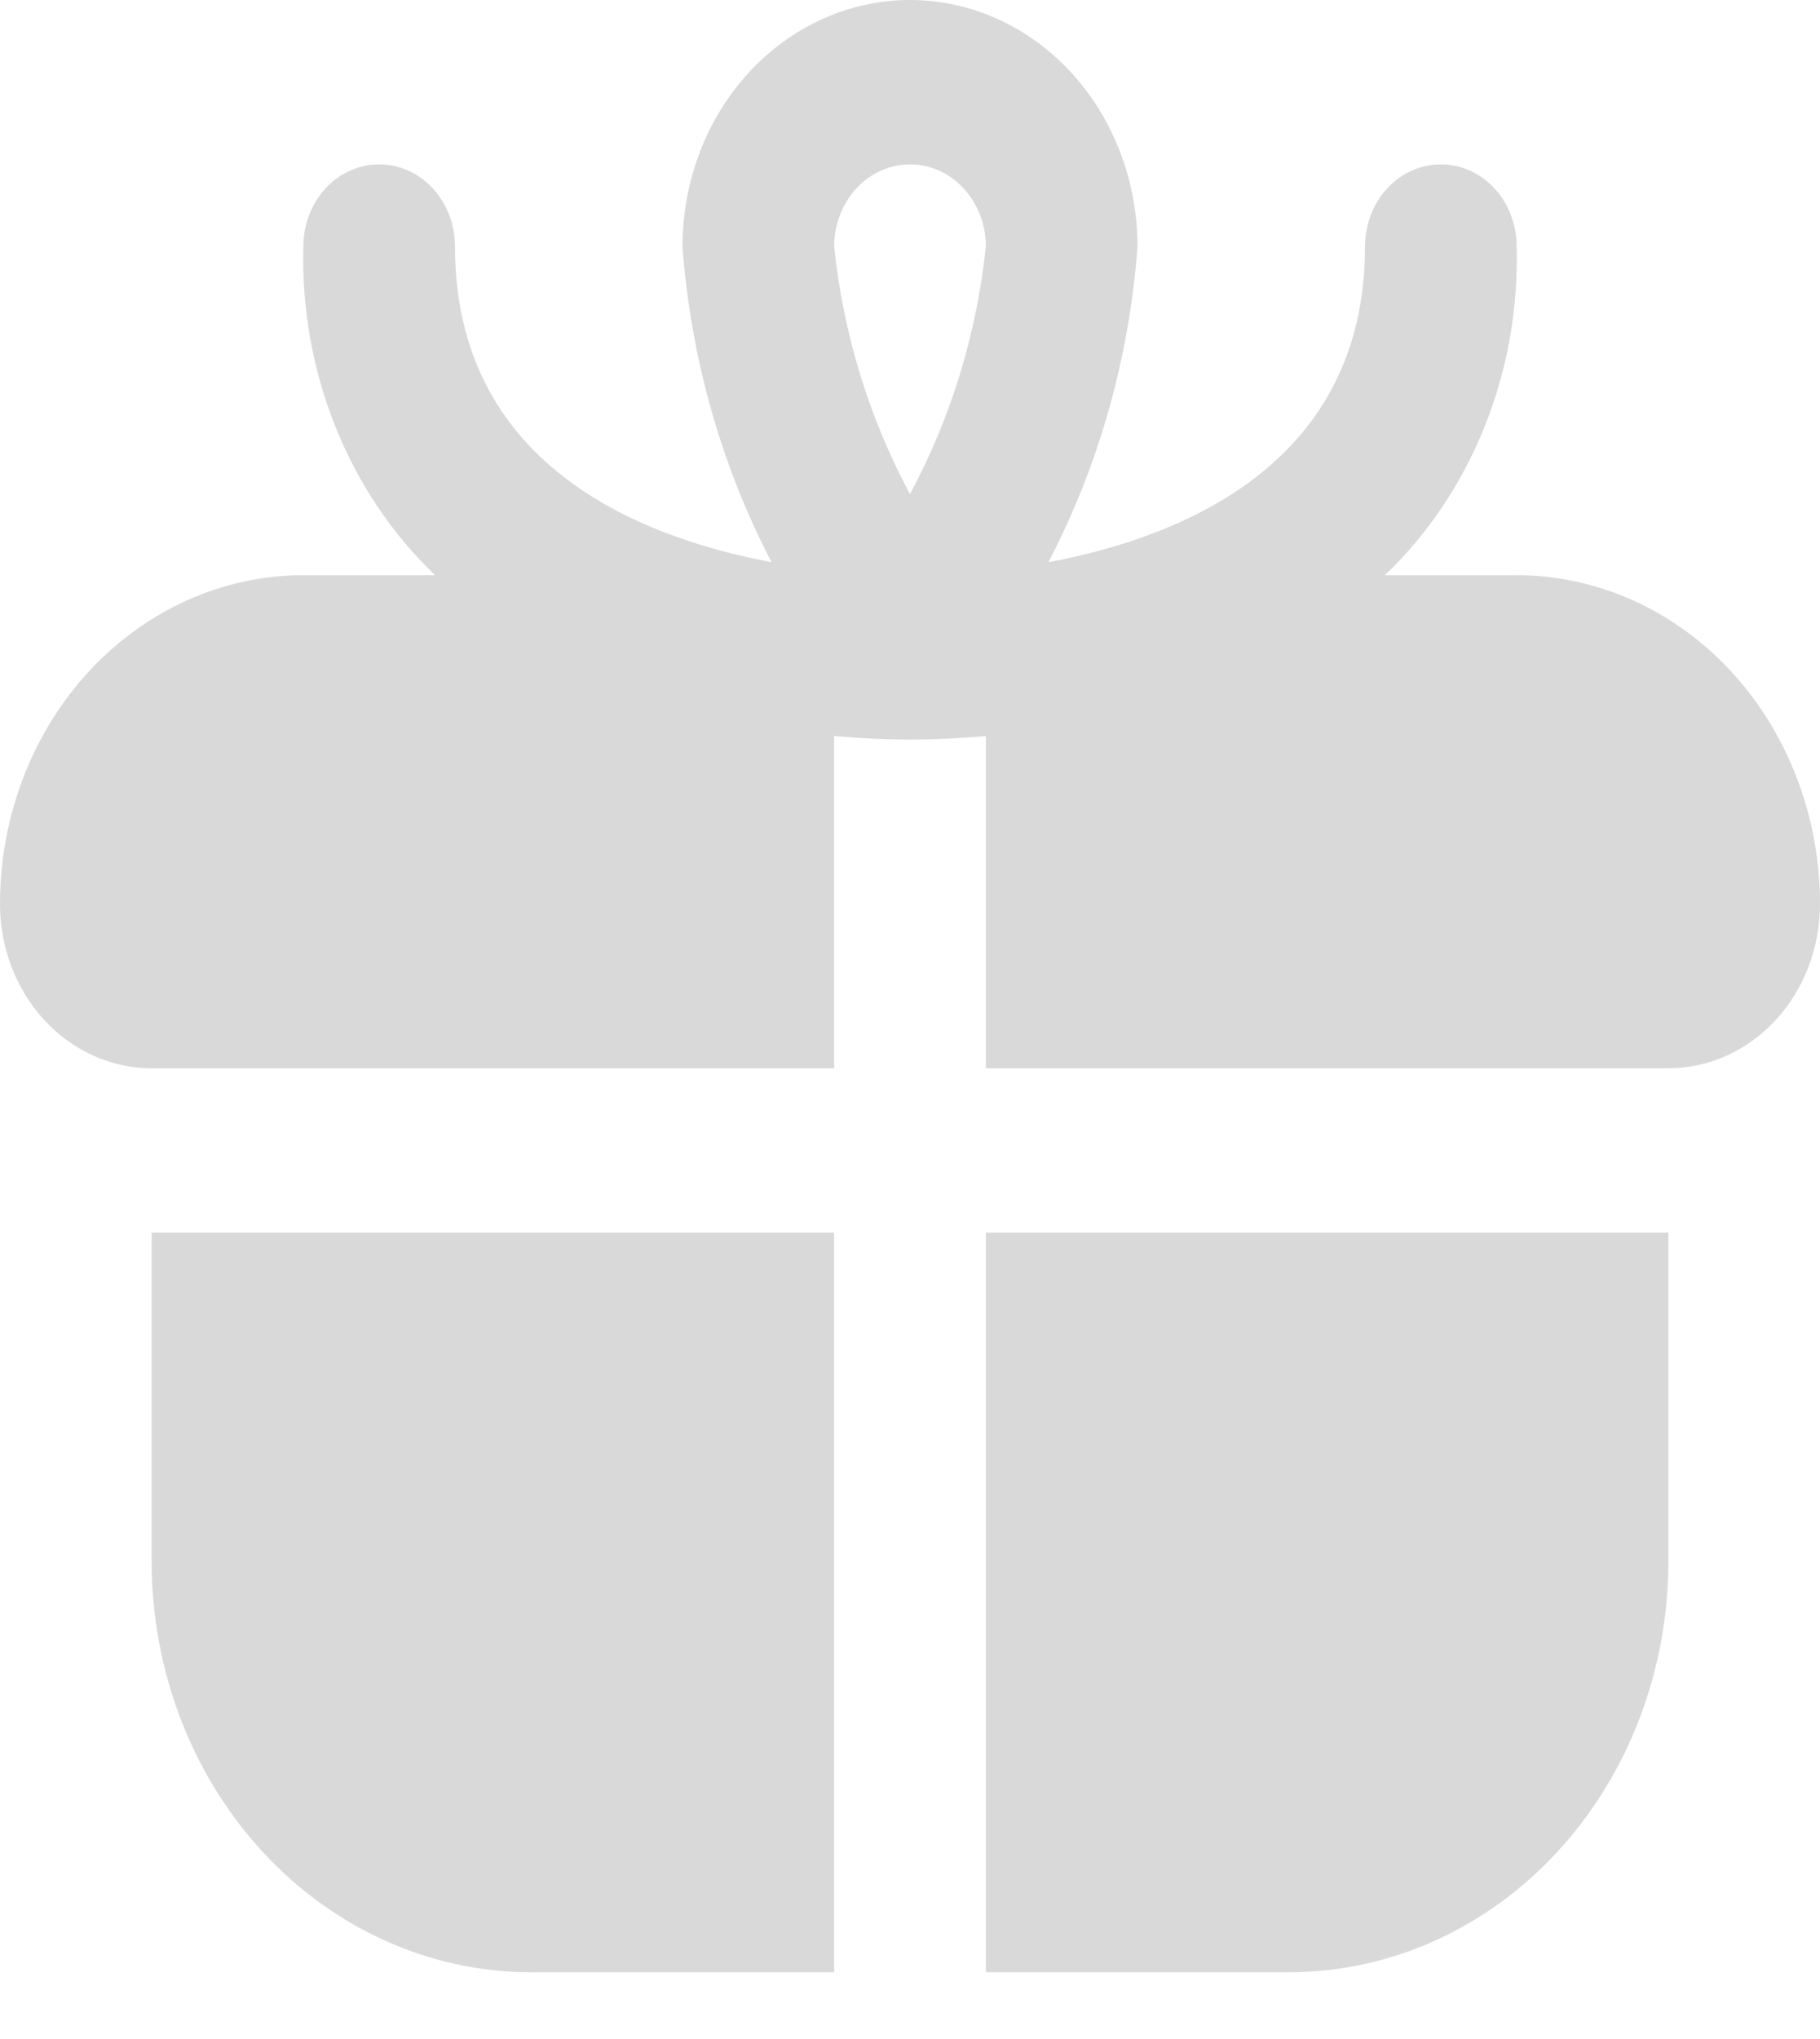 <svg width="25" height="28" viewBox="0 0 25 28" fill="none" xmlns="http://www.w3.org/2000/svg">
    <path d="M2.083 16.927H11.458V27.083H7.292C5.91 27.083 4.586 26.489 3.609 25.431C2.632 24.373 2.083 22.937 2.083 21.441V16.927ZM25 12.413C25 13.012 24.78 13.586 24.39 14.009C23.999 14.432 23.469 14.67 22.917 14.67H13.542V10.108C13.192 10.137 12.843 10.156 12.5 10.156C12.157 10.156 11.808 10.137 11.458 10.108V14.67H2.083C1.531 14.67 1.001 14.432 0.61 14.009C0.219 13.586 0 13.012 0 12.413C0 11.216 0.439 10.068 1.22 9.221C2.002 8.375 3.062 7.899 4.167 7.899H5.977C5.388 7.337 4.921 6.641 4.608 5.861C4.295 5.081 4.144 4.236 4.167 3.385C4.167 3.086 4.276 2.799 4.472 2.587C4.667 2.376 4.932 2.257 5.208 2.257C5.485 2.257 5.75 2.376 5.945 2.587C6.14 2.799 6.25 3.086 6.25 3.385C6.25 6.344 8.72 7.369 10.598 7.72C9.905 6.388 9.487 4.909 9.375 3.385C9.375 2.488 9.704 1.626 10.29 0.992C10.876 0.357 11.671 0 12.5 0C13.329 0 14.124 0.357 14.71 0.992C15.296 1.626 15.625 2.488 15.625 3.385C15.513 4.909 15.095 6.388 14.402 7.72C16.28 7.369 18.75 6.344 18.75 3.385C18.75 3.086 18.86 2.799 19.055 2.587C19.25 2.376 19.515 2.257 19.792 2.257C20.068 2.257 20.333 2.376 20.528 2.587C20.724 2.799 20.833 3.086 20.833 3.385C20.856 4.236 20.705 5.081 20.392 5.861C20.079 6.641 19.612 7.337 19.023 7.899H20.833C21.938 7.899 22.998 8.375 23.78 9.221C24.561 10.068 25 11.216 25 12.413ZM11.458 3.385C11.584 4.585 11.939 5.743 12.5 6.785C13.061 5.743 13.416 4.585 13.542 3.385C13.542 3.086 13.432 2.799 13.237 2.587C13.041 2.376 12.776 2.257 12.5 2.257C12.224 2.257 11.959 2.376 11.763 2.587C11.568 2.799 11.458 3.086 11.458 3.385ZM13.542 27.083H17.708C18.392 27.083 19.07 26.937 19.701 26.654C20.333 26.37 20.907 25.955 21.391 25.431C21.875 24.907 22.259 24.285 22.52 23.6C22.782 22.916 22.917 22.182 22.917 21.441V16.927H13.542V27.083Z" fill="#D9D9D9"/>
</svg>
